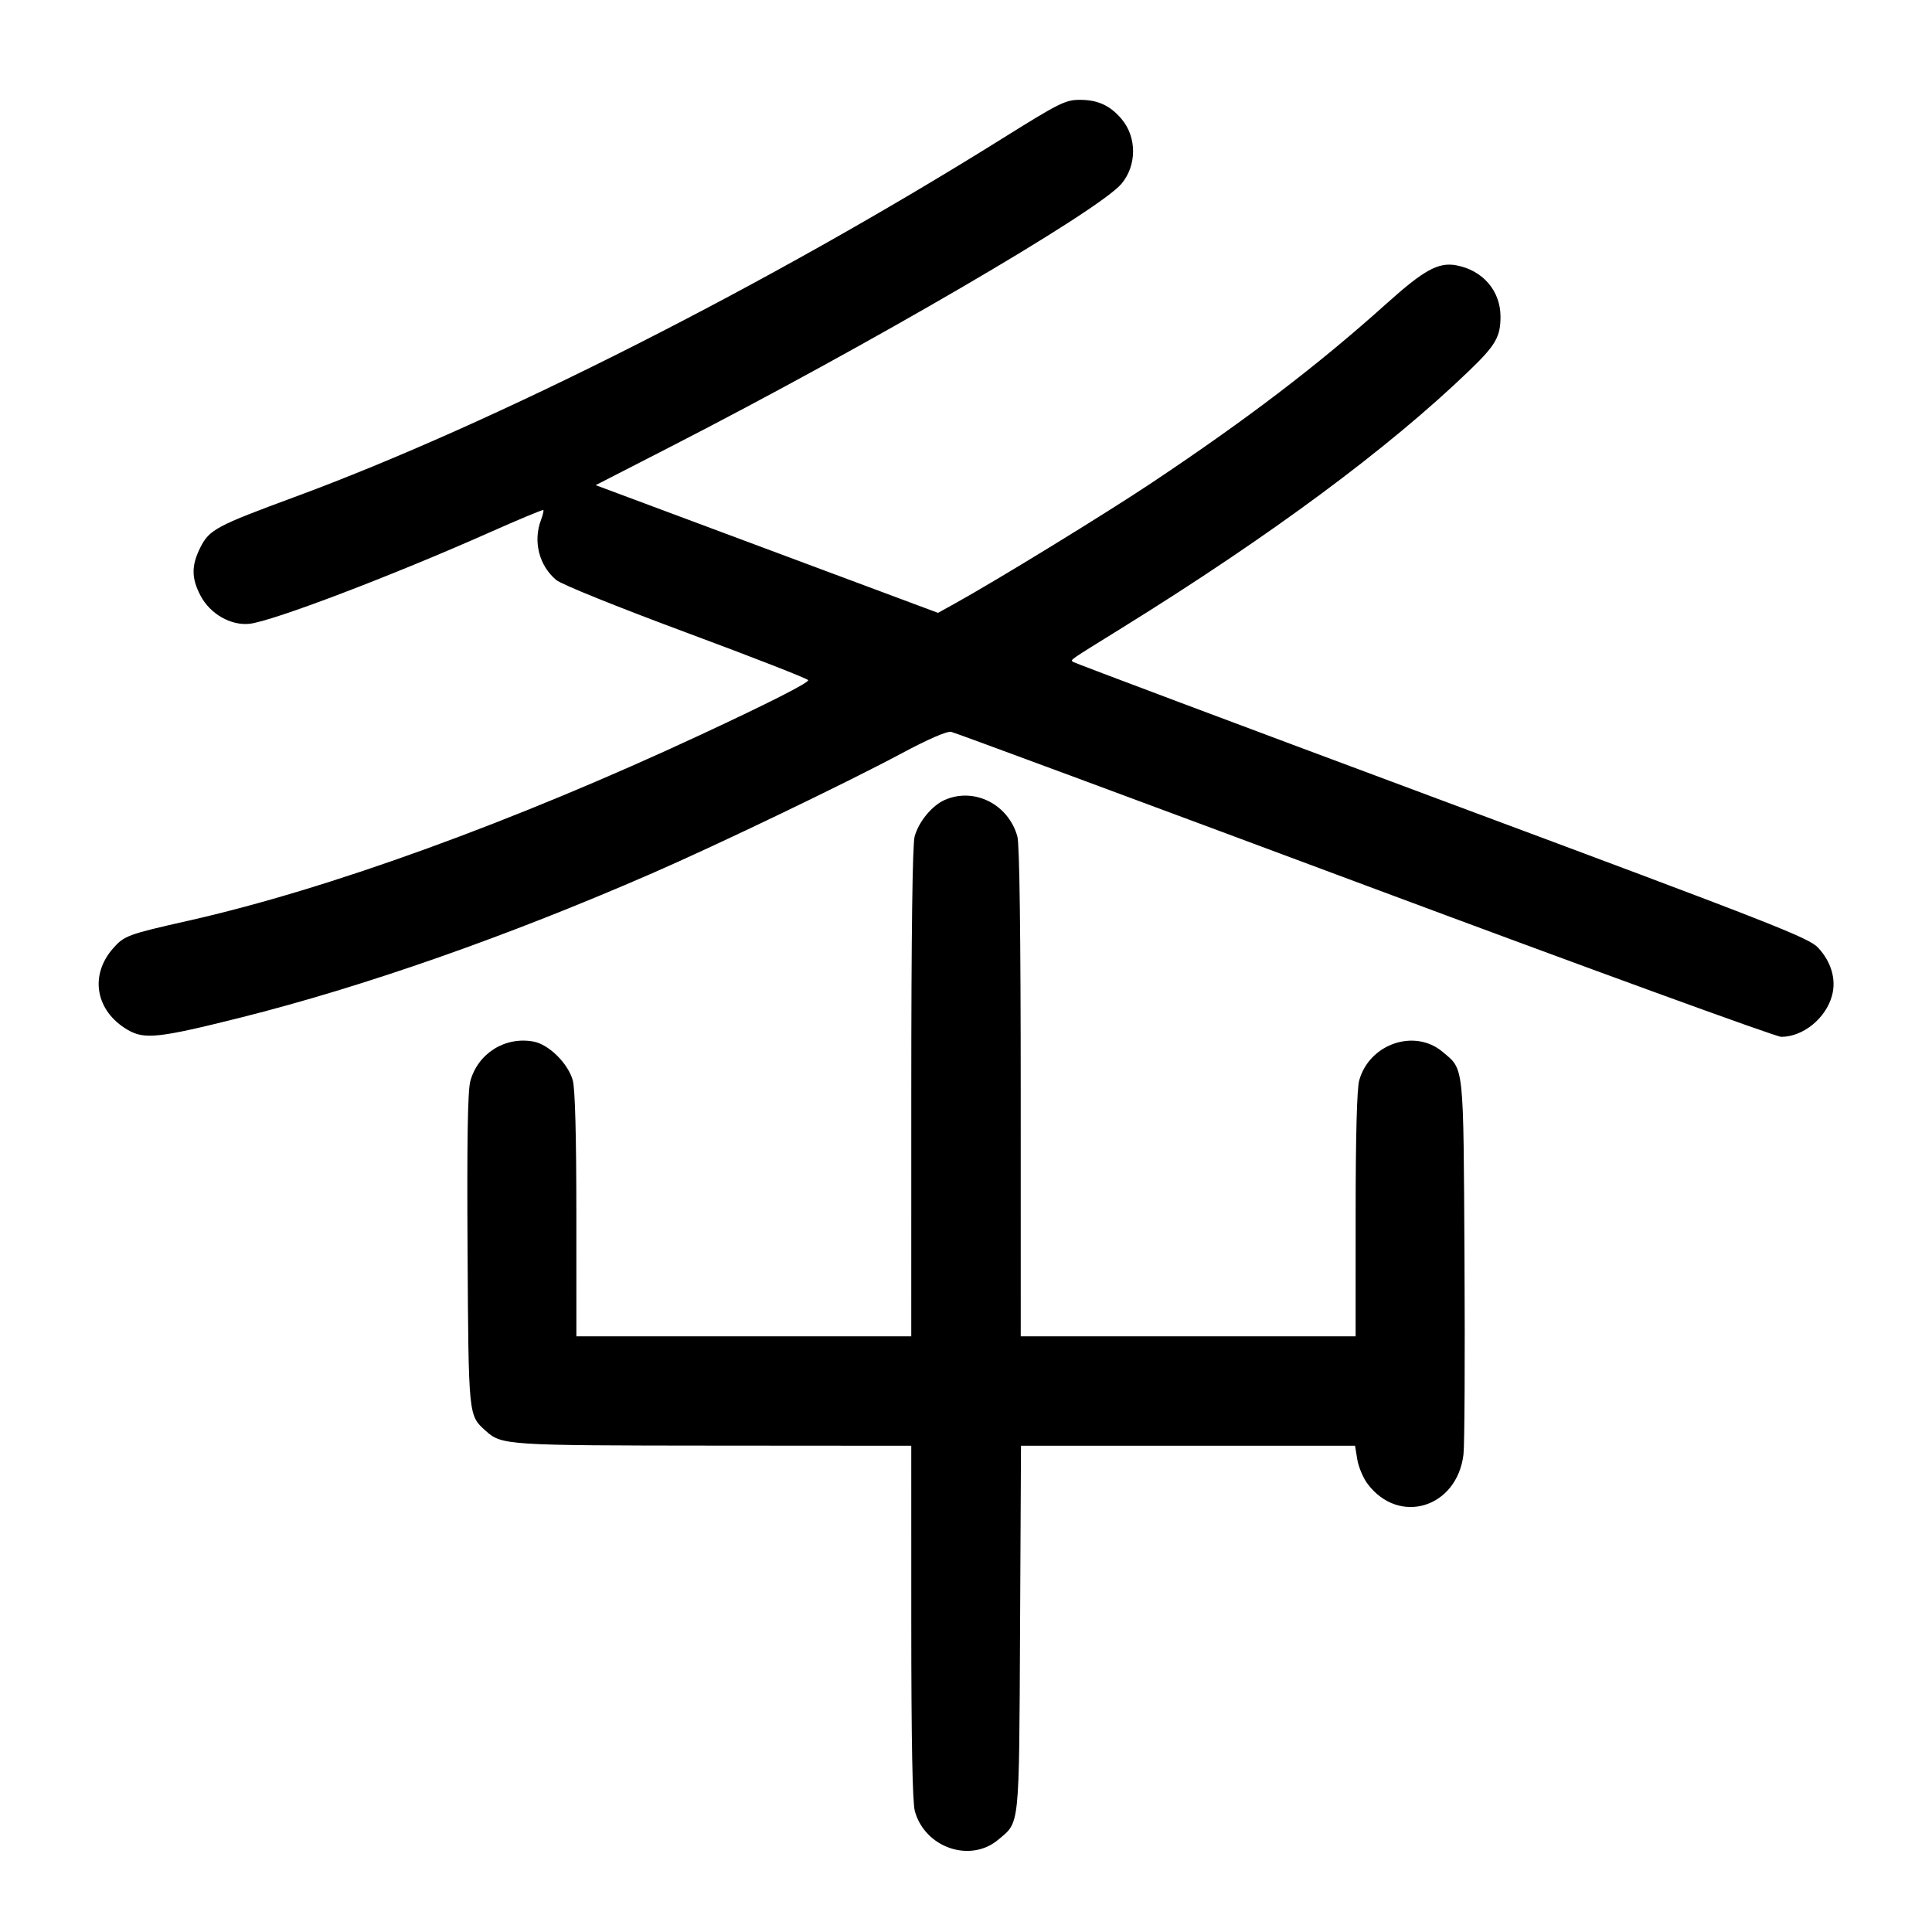 <svg width="1000" height="1000" viewBox="0 0 1000 1000" version="1.1" id="svg5" xmlns="http://www.w3.org/2000/svg" xmlns:svg="http://www.w3.org/2000/svg"><path d="M519.167 71.470 C 398.302 147.006,256.144 219.027,152.382 257.293 C 112.075 272.157,108.350 274.147,103.750 283.270 C 98.988 292.714,99.011 299.272,103.838 308.400 C 108.807 317.797,119.520 323.918,129.167 322.872 C 140.987 321.591,202.986 297.997,253.257 275.649 C 268.339 268.944,280.923 263.701,281.220 263.998 C 281.517 264.295,280.989 266.566,280.047 269.044 C 275.816 280.172,278.985 292.722,287.919 300.218 C 290.610 302.476,319.538 314.158,355.477 327.500 C 390.046 340.333,418.330 351.388,418.331 352.067 C 418.334 353.535,398.246 363.734,363.104 380.109 C 265.906 425.398,170.041 460.210,97.500 476.558 C 66.202 483.611,64.277 484.319,58.508 490.890 C 46.208 504.898,49.474 523.277,65.990 532.999 C 74.713 538.133,82.112 537.338,124.482 526.715 C 188.480 510.668,262.700 484.646,337.597 451.993 C 372.079 436.961,437.911 405.315,466.536 390.012 C 480.567 382.511,490.196 378.335,492.369 378.807 C 494.274 379.222,590.580 414.910,706.382 458.114 C 822.184 501.318,919.196 536.667,921.964 536.667 C 933.277 536.667,945.084 527.066,948.256 515.288 C 950.499 506.958,947.897 497.949,941.128 490.612 C 936.302 485.380,919.020 478.608,746.038 414.169 C 641.651 375.282,555.839 343.061,555.344 342.566 C 554.149 341.371,552.513 342.503,580.833 324.942 C 657.778 277.230,718.721 232.075,760.540 191.790 C 774.177 178.652,776.669 174.332,776.660 163.833 C 776.650 150.546,767.503 139.919,753.859 137.340 C 744.578 135.586,737.104 139.667,717.742 157.064 C 682.344 188.871,645.658 216.872,595.998 249.988 C 571.860 266.085,516.035 300.309,494.010 312.513 L 485.521 317.217 396.919 284.167 L 308.318 251.117 347.076 231.238 C 449.648 178.629,568.555 109.288,580.461 95.139 C 588.443 85.653,588.489 71.069,580.568 61.656 C 574.635 54.604,568.237 51.666,558.833 51.673 C 551.509 51.679,548.157 53.352,519.167 71.470 M489.084 414.011 C 482.430 416.909,475.559 425.218,473.407 432.968 C 472.293 436.980,471.682 483.714,471.676 565.417 L 471.667 691.667 385.000 691.667 L 298.333 691.667 298.324 628.750 C 298.318 587.988,297.667 563.499,296.474 559.204 C 294.038 550.429,284.110 540.609,276.168 539.119 C 261.447 536.358,247.309 545.235,243.419 559.682 C 242.084 564.638,241.664 590.717,242.009 647.122 C 242.538 733.687,242.415 732.460,251.386 740.579 C 259.618 748.029,261.984 748.183,369.583 748.260 L 471.667 748.333 471.676 839.583 C 471.682 901.018,472.287 932.999,473.526 937.462 C 478.782 956.394,502.205 964.413,516.677 952.235 C 527.929 942.768,527.450 947.403,527.982 842.917 L 528.463 748.333 614.918 748.333 L 701.374 748.333 702.532 755.417 C 703.169 759.313,705.572 765.001,707.872 768.059 C 724.133 789.677,754.158 780.464,757.494 752.833 C 758.069 748.066,758.306 702.542,758.020 651.667 C 757.446 549.507,757.908 553.882,746.677 544.432 C 732.205 532.254,708.782 540.272,703.526 559.204 C 702.333 563.499,701.682 587.988,701.676 628.750 L 701.667 691.667 615.000 691.667 L 528.333 691.667 528.324 565.417 C 528.318 483.714,527.707 436.980,526.593 432.968 C 521.963 416.297,504.315 407.377,489.084 414.011 " stroke="none" fill-rule="evenodd" fill="black"></path></svg>